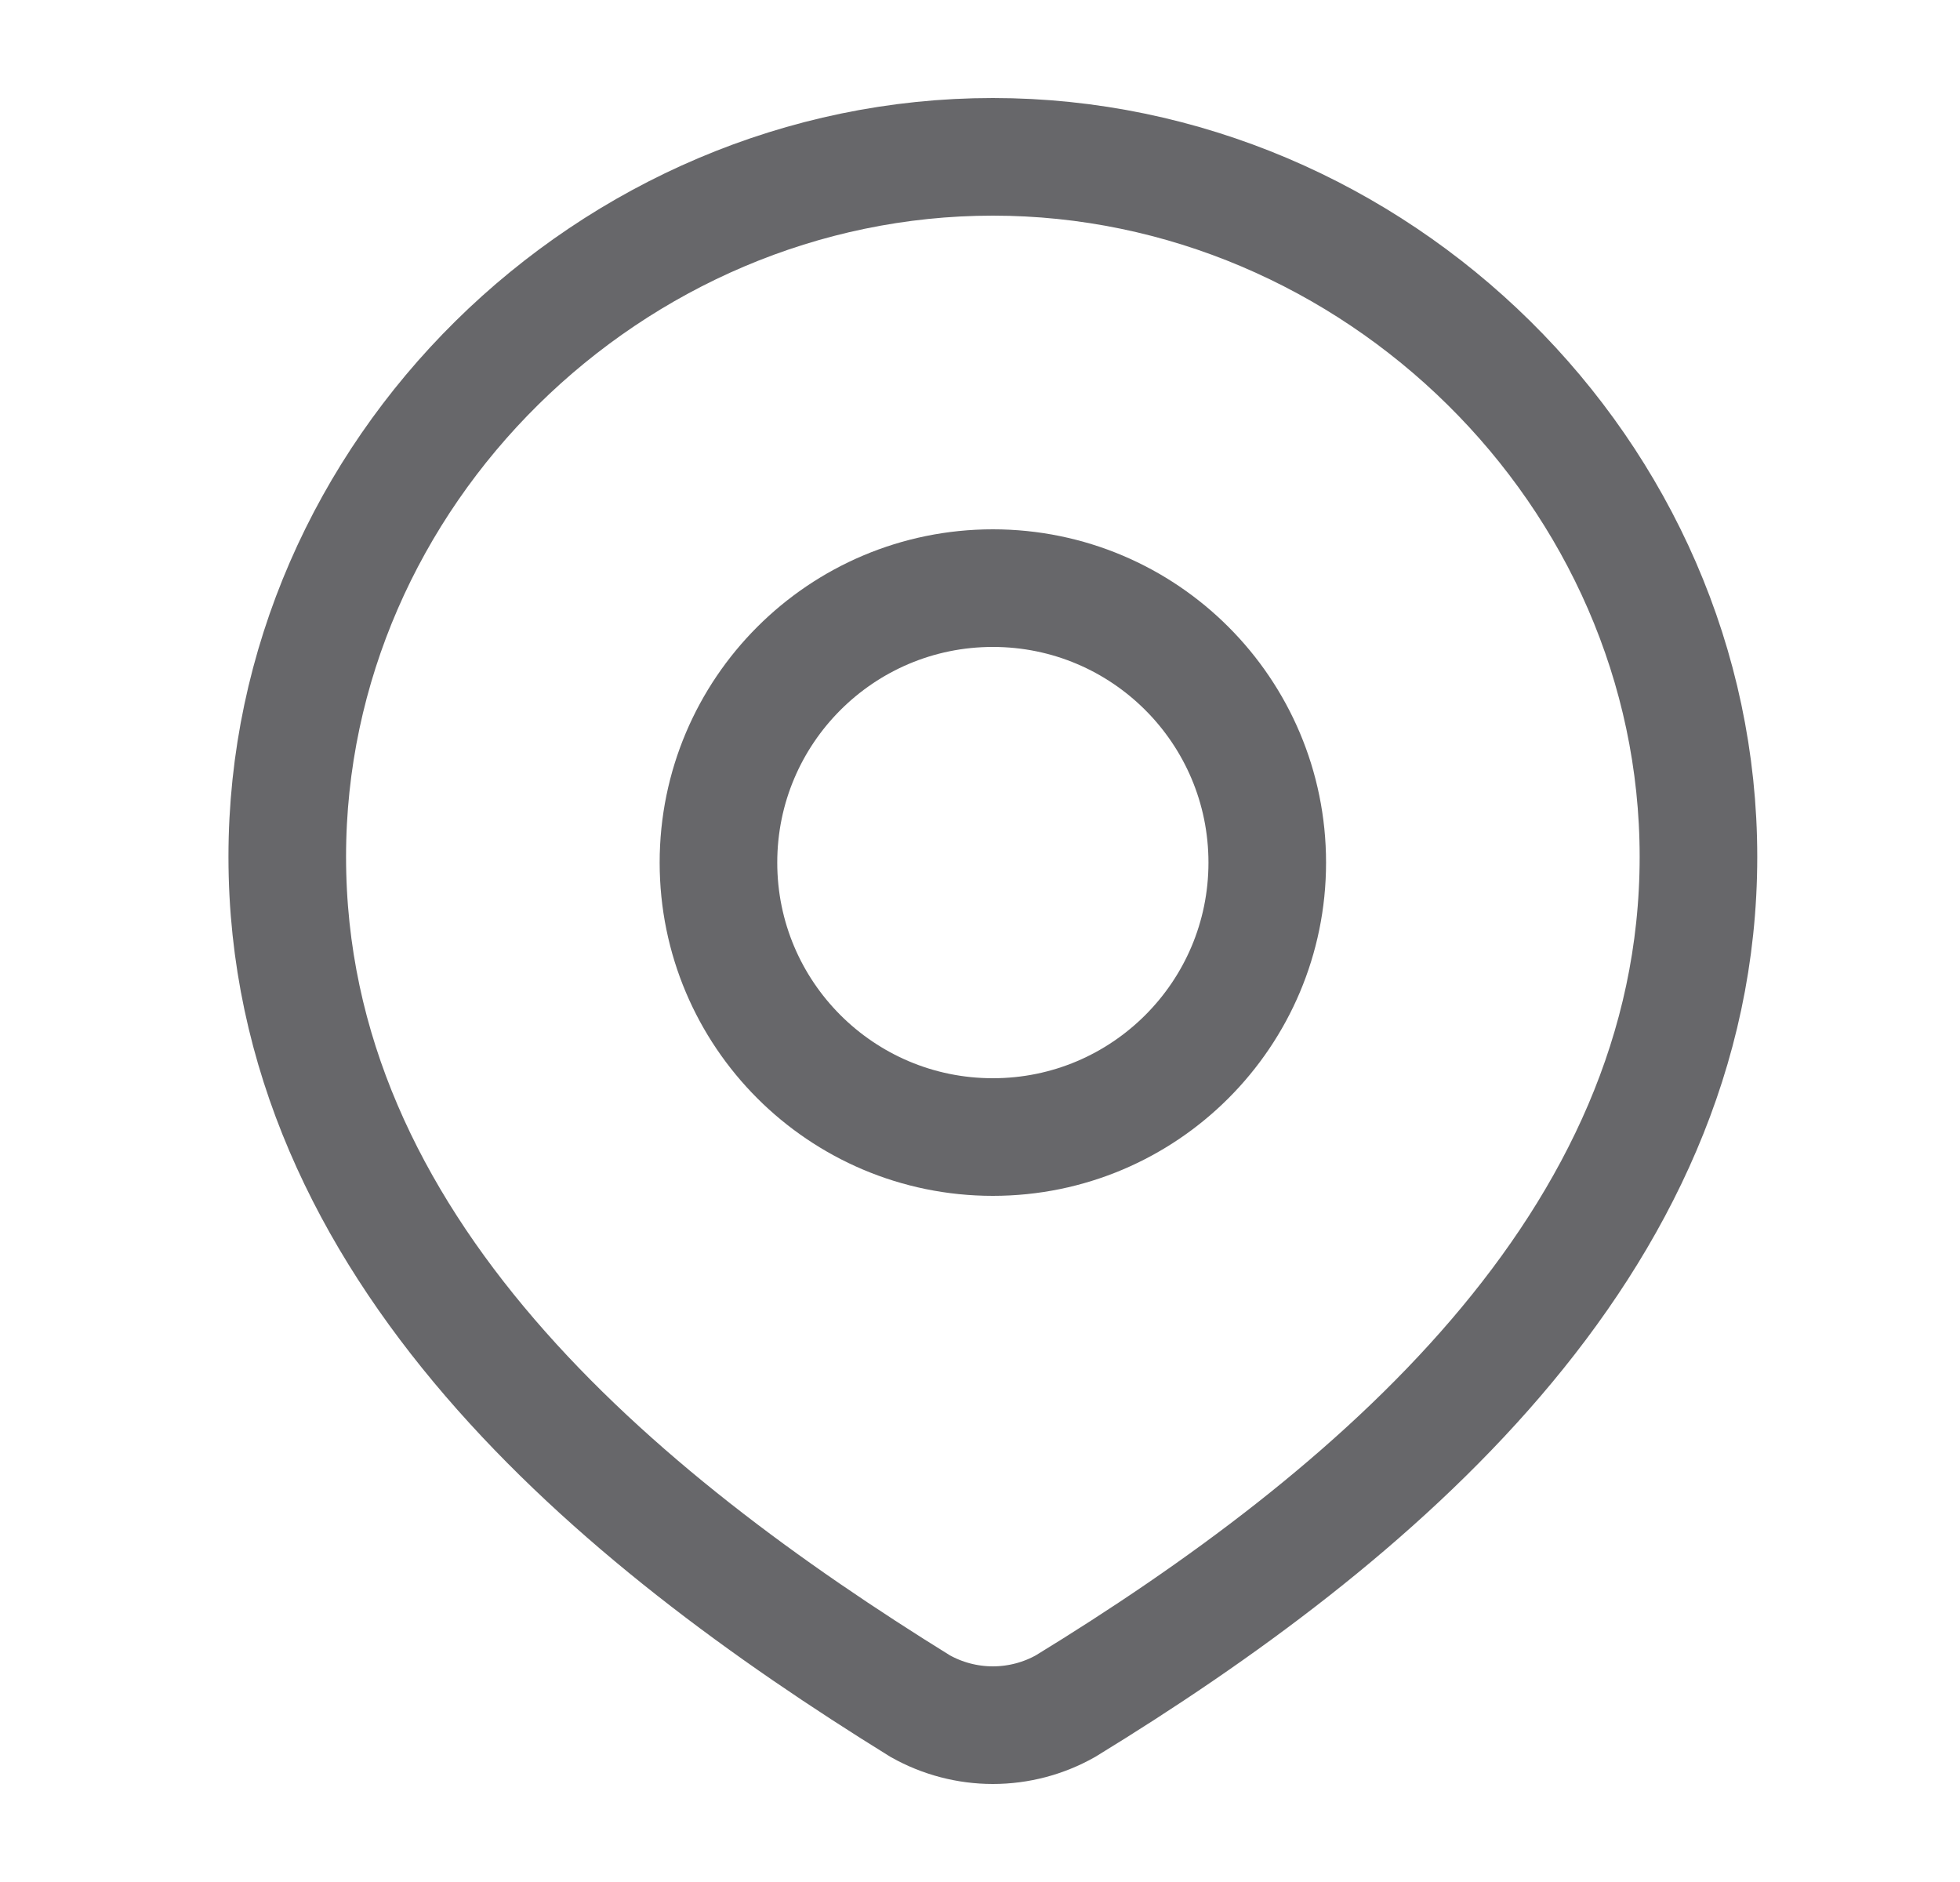 <svg width="25" height="24" viewBox="0 0 25 24" fill="none" xmlns="http://www.w3.org/2000/svg">
<path d="M16.164 11C16.164 12.933 14.597 14.5 12.664 14.5C10.731 14.5 9.164 12.933 9.164 11C9.164 9.067 10.731 7.5 12.664 7.5C14.597 7.5 16.164 9.067 16.164 11Z" stroke="#67676A" stroke-width="1.5"/>
<path d="M12.664 2C17.535 2 21.664 6.033 21.664 10.926C21.664 15.896 17.467 19.385 13.591 21.757C13.309 21.916 12.989 22 12.664 22C12.339 22 12.02 21.916 11.737 21.757C7.868 19.362 3.664 15.914 3.664 10.926C3.664 6.033 7.793 2 12.664 2Z" stroke="#67676A" stroke-width="1.5"/>
</svg>
